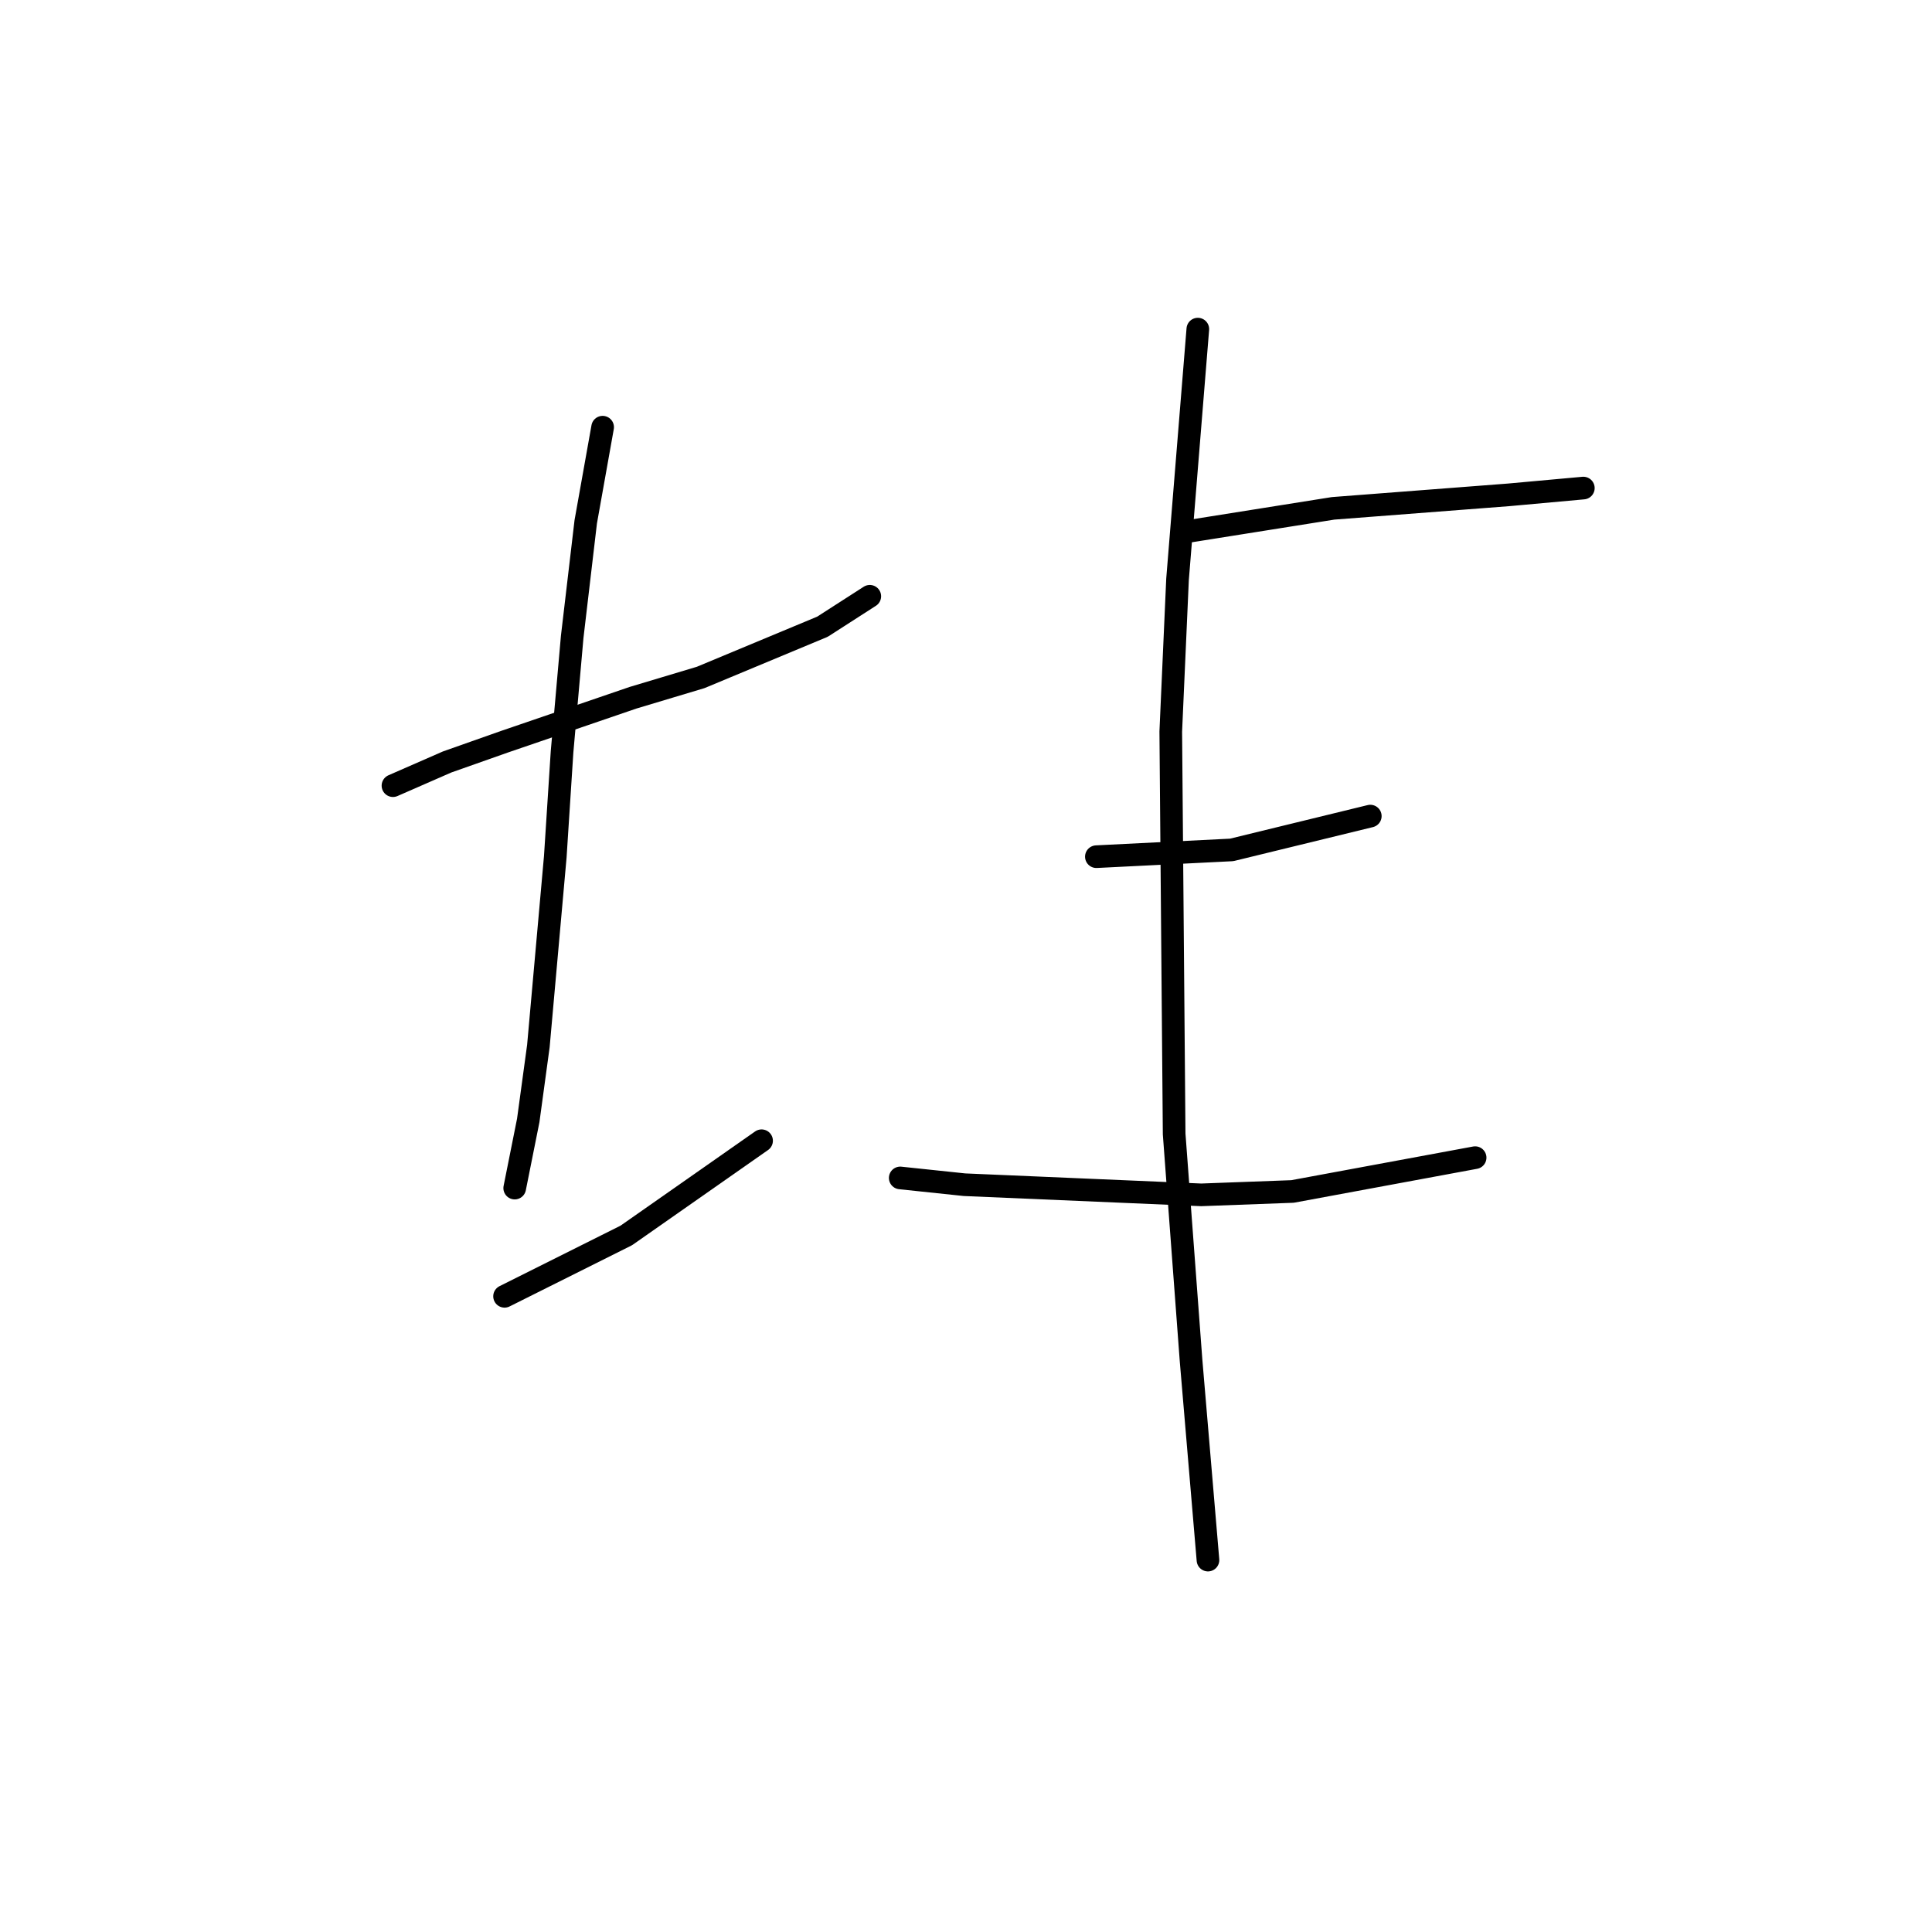 <?xml version="1.0" standalone="no"?>
    <svg width="256" height="256" xmlns="http://www.w3.org/2000/svg" version="1.1">
    <polyline stroke="black" stroke-width="3" stroke-linecap="round" fill="transparent" stroke-linejoin="round" points="52.07 104.104 59.24 100.967 66.857 98.278 83.885 92.453 92.847 89.764 108.979 83.043 115.252 79.01 115.252 79.01 " />
        <polyline stroke="black" stroke-width="3" stroke-linecap="round" fill="transparent" stroke-linejoin="round" points="79.852 56.605 77.612 69.152 75.819 84.387 74.475 99.623 73.579 113.514 71.338 138.607 69.994 148.466 68.202 157.428 68.202 157.428 " />
        <polyline stroke="black" stroke-width="3" stroke-linecap="round" fill="transparent" stroke-linejoin="round" points="66.857 171.767 82.989 163.701 100.913 151.154 100.913 151.154 " />
        <polyline stroke="black" stroke-width="3" stroke-linecap="round" fill="transparent" stroke-linejoin="round" points="156.925 70.496 176.642 67.359 182.467 66.911 194.118 66.015 199.943 65.567 209.801 64.671 209.801 64.671 " />
        <polyline stroke="black" stroke-width="3" stroke-linecap="round" fill="transparent" stroke-linejoin="round" points="145.275 113.514 163.199 112.618 181.571 108.137 181.571 108.137 " />
        <polyline stroke="black" stroke-width="3" stroke-linecap="round" fill="transparent" stroke-linejoin="round" points="119.285 156.083 127.799 156.98 159.166 158.324 171.265 157.876 195.462 153.395 195.462 153.395 " />
        <polyline stroke="black" stroke-width="3" stroke-linecap="round" fill="transparent" stroke-linejoin="round" points="158.718 43.61 156.029 76.769 155.133 96.934 155.581 150.258 157.822 180.281 160.062 206.719 160.062 206.719 " />
        </svg>